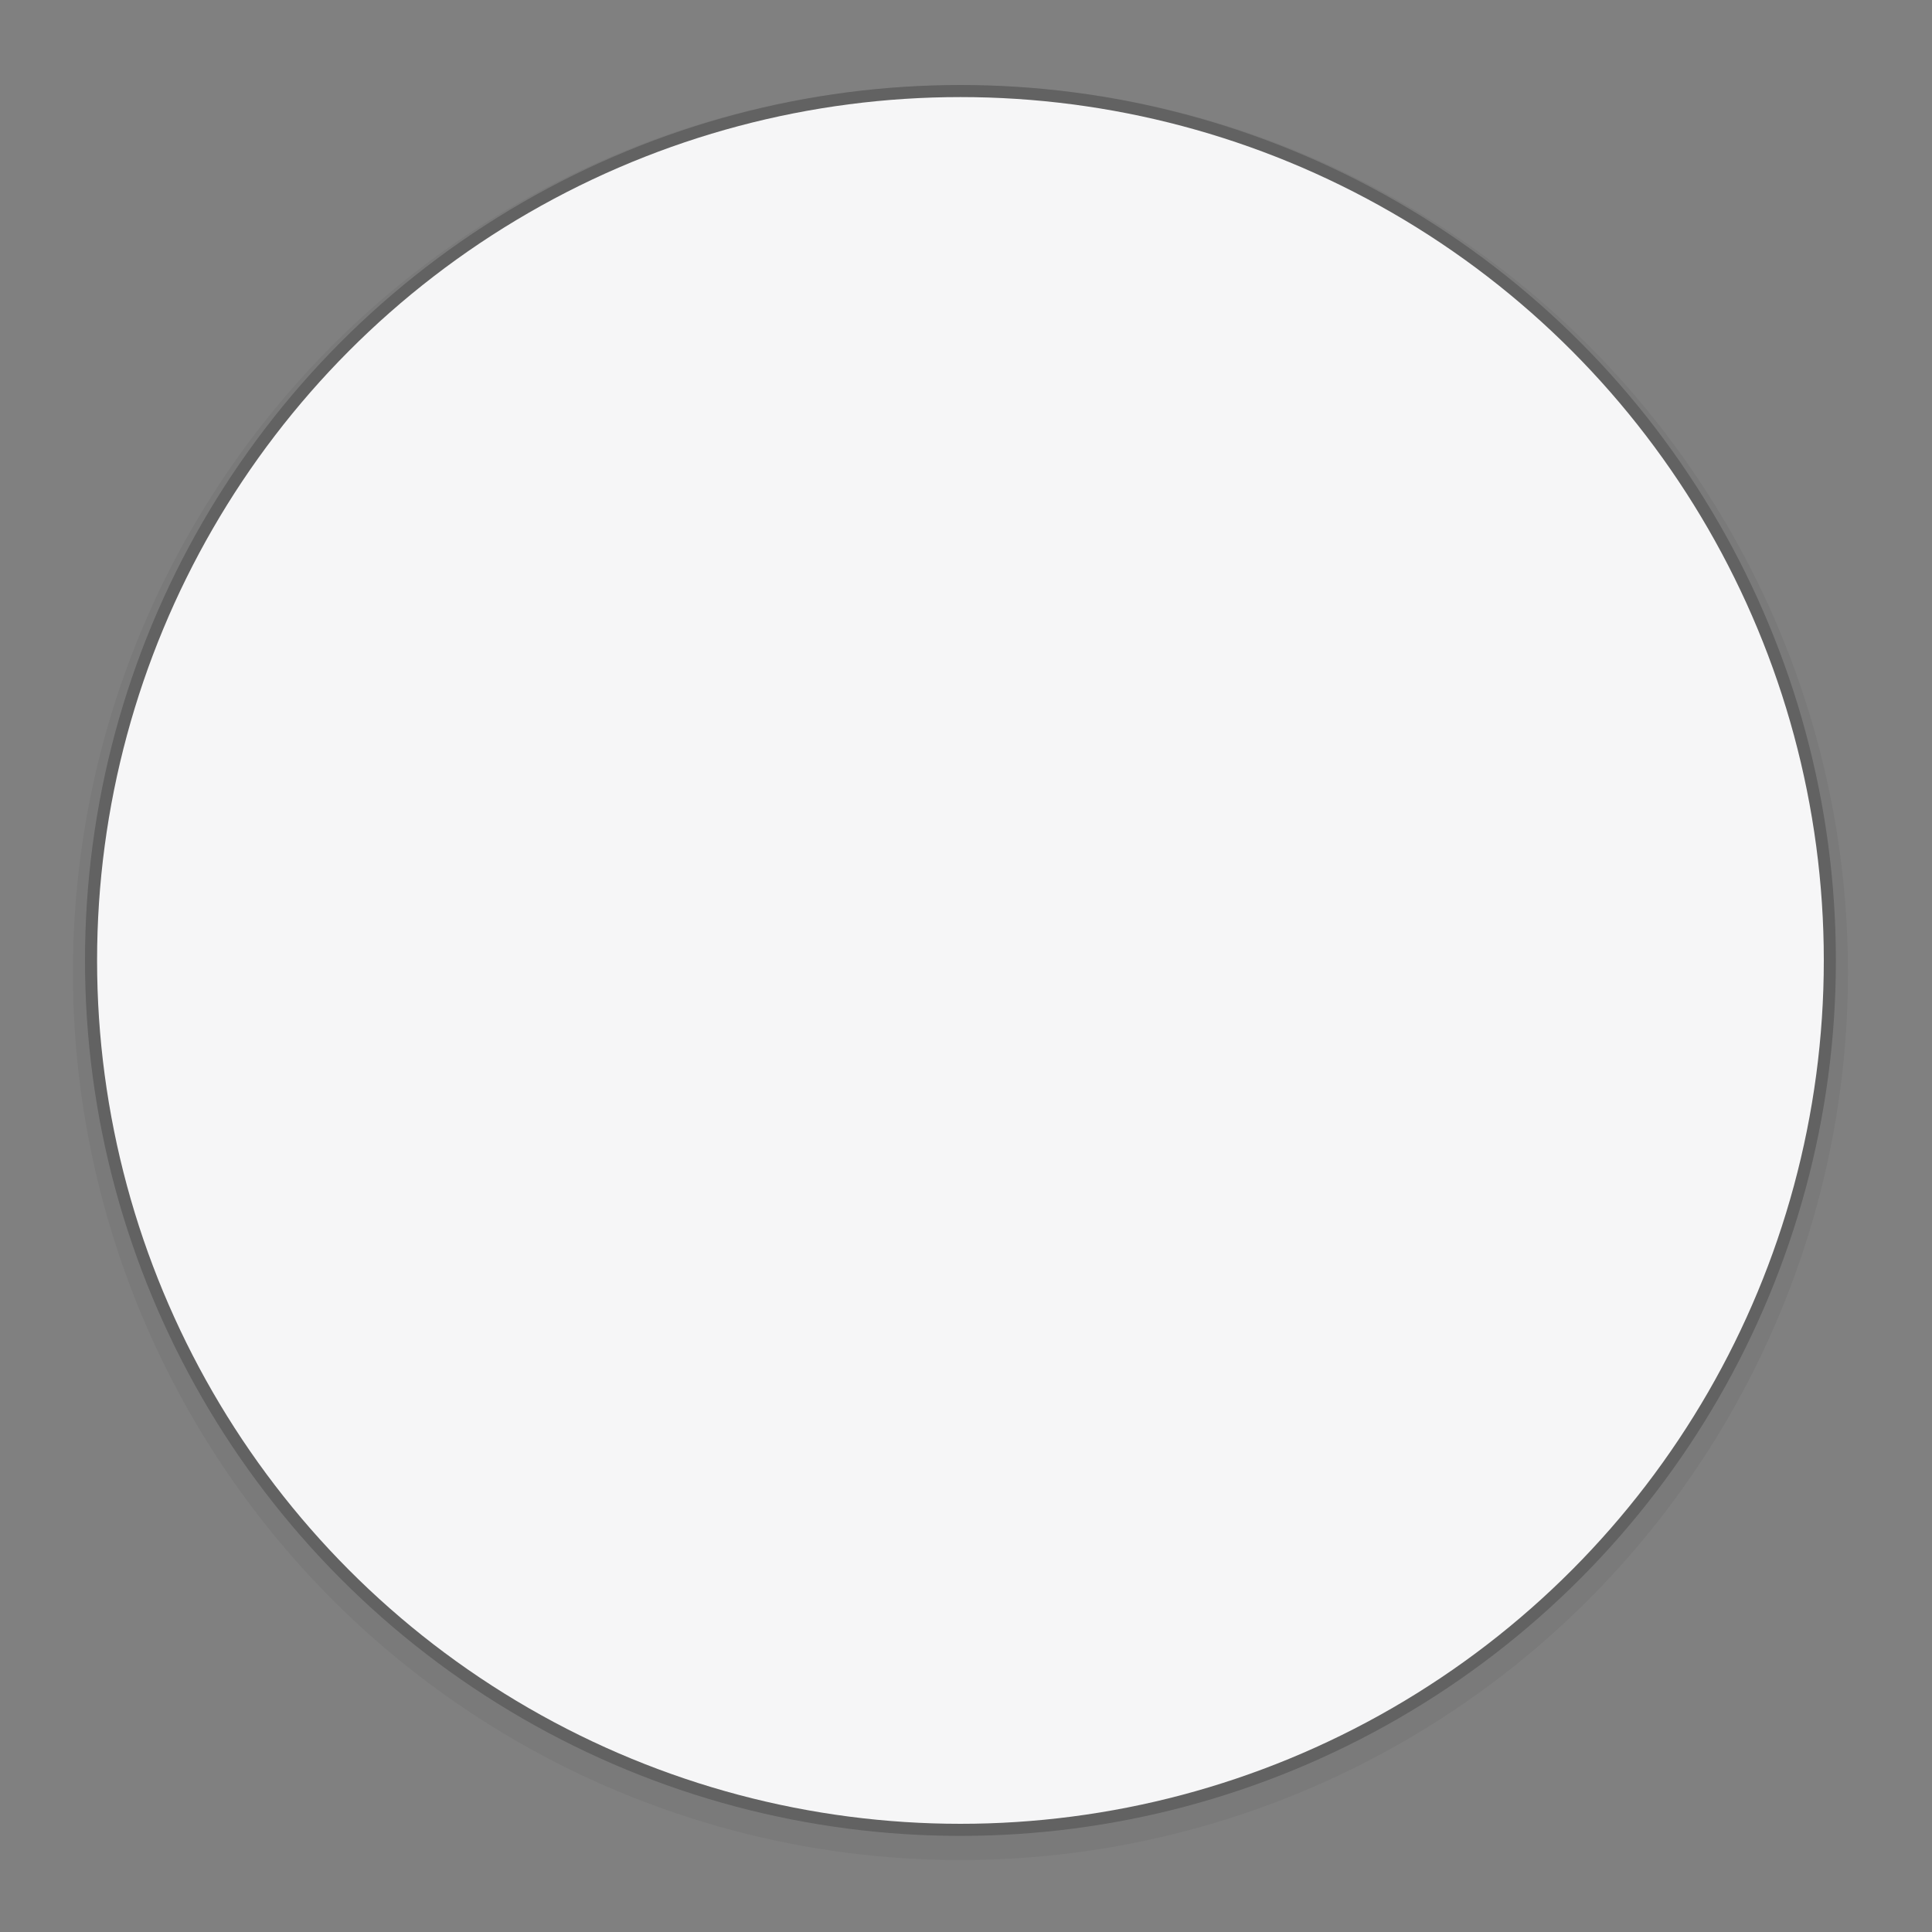 <?xml version="1.0" encoding="utf-8"?>
<!DOCTYPE svg PUBLIC "-//W3C//DTD SVG 1.1//EN" "http://www.w3.org/Graphics/SVG/1.1/DTD/svg11.dtd">
<svg version="1.1" id="Ellipse" xmlns="http://www.w3.org/2000/svg" xmlns:xlink="http://www.w3.org/1999/xlink" x="0px" y="0px"
	 width="160px" height="160px" viewBox="0 0 160 160" enable-background="new 0 0 160 160" xml:space="preserve">
<rect x="0" y="0" width="160" height="160" fill="#808080" stroke="none"/>
<circle id="Shadow" opacity="0.05" cx="79.54" cy="80.54" r="73.5"/>
<circle id="Border" opacity="0.2" cx="79.54" cy="79.54" r="72.5"/>
<circle id="Ellipse_1_" fill="#F6F6F7" cx="79.54" cy="79.54" r="71.5"/>
</svg>
